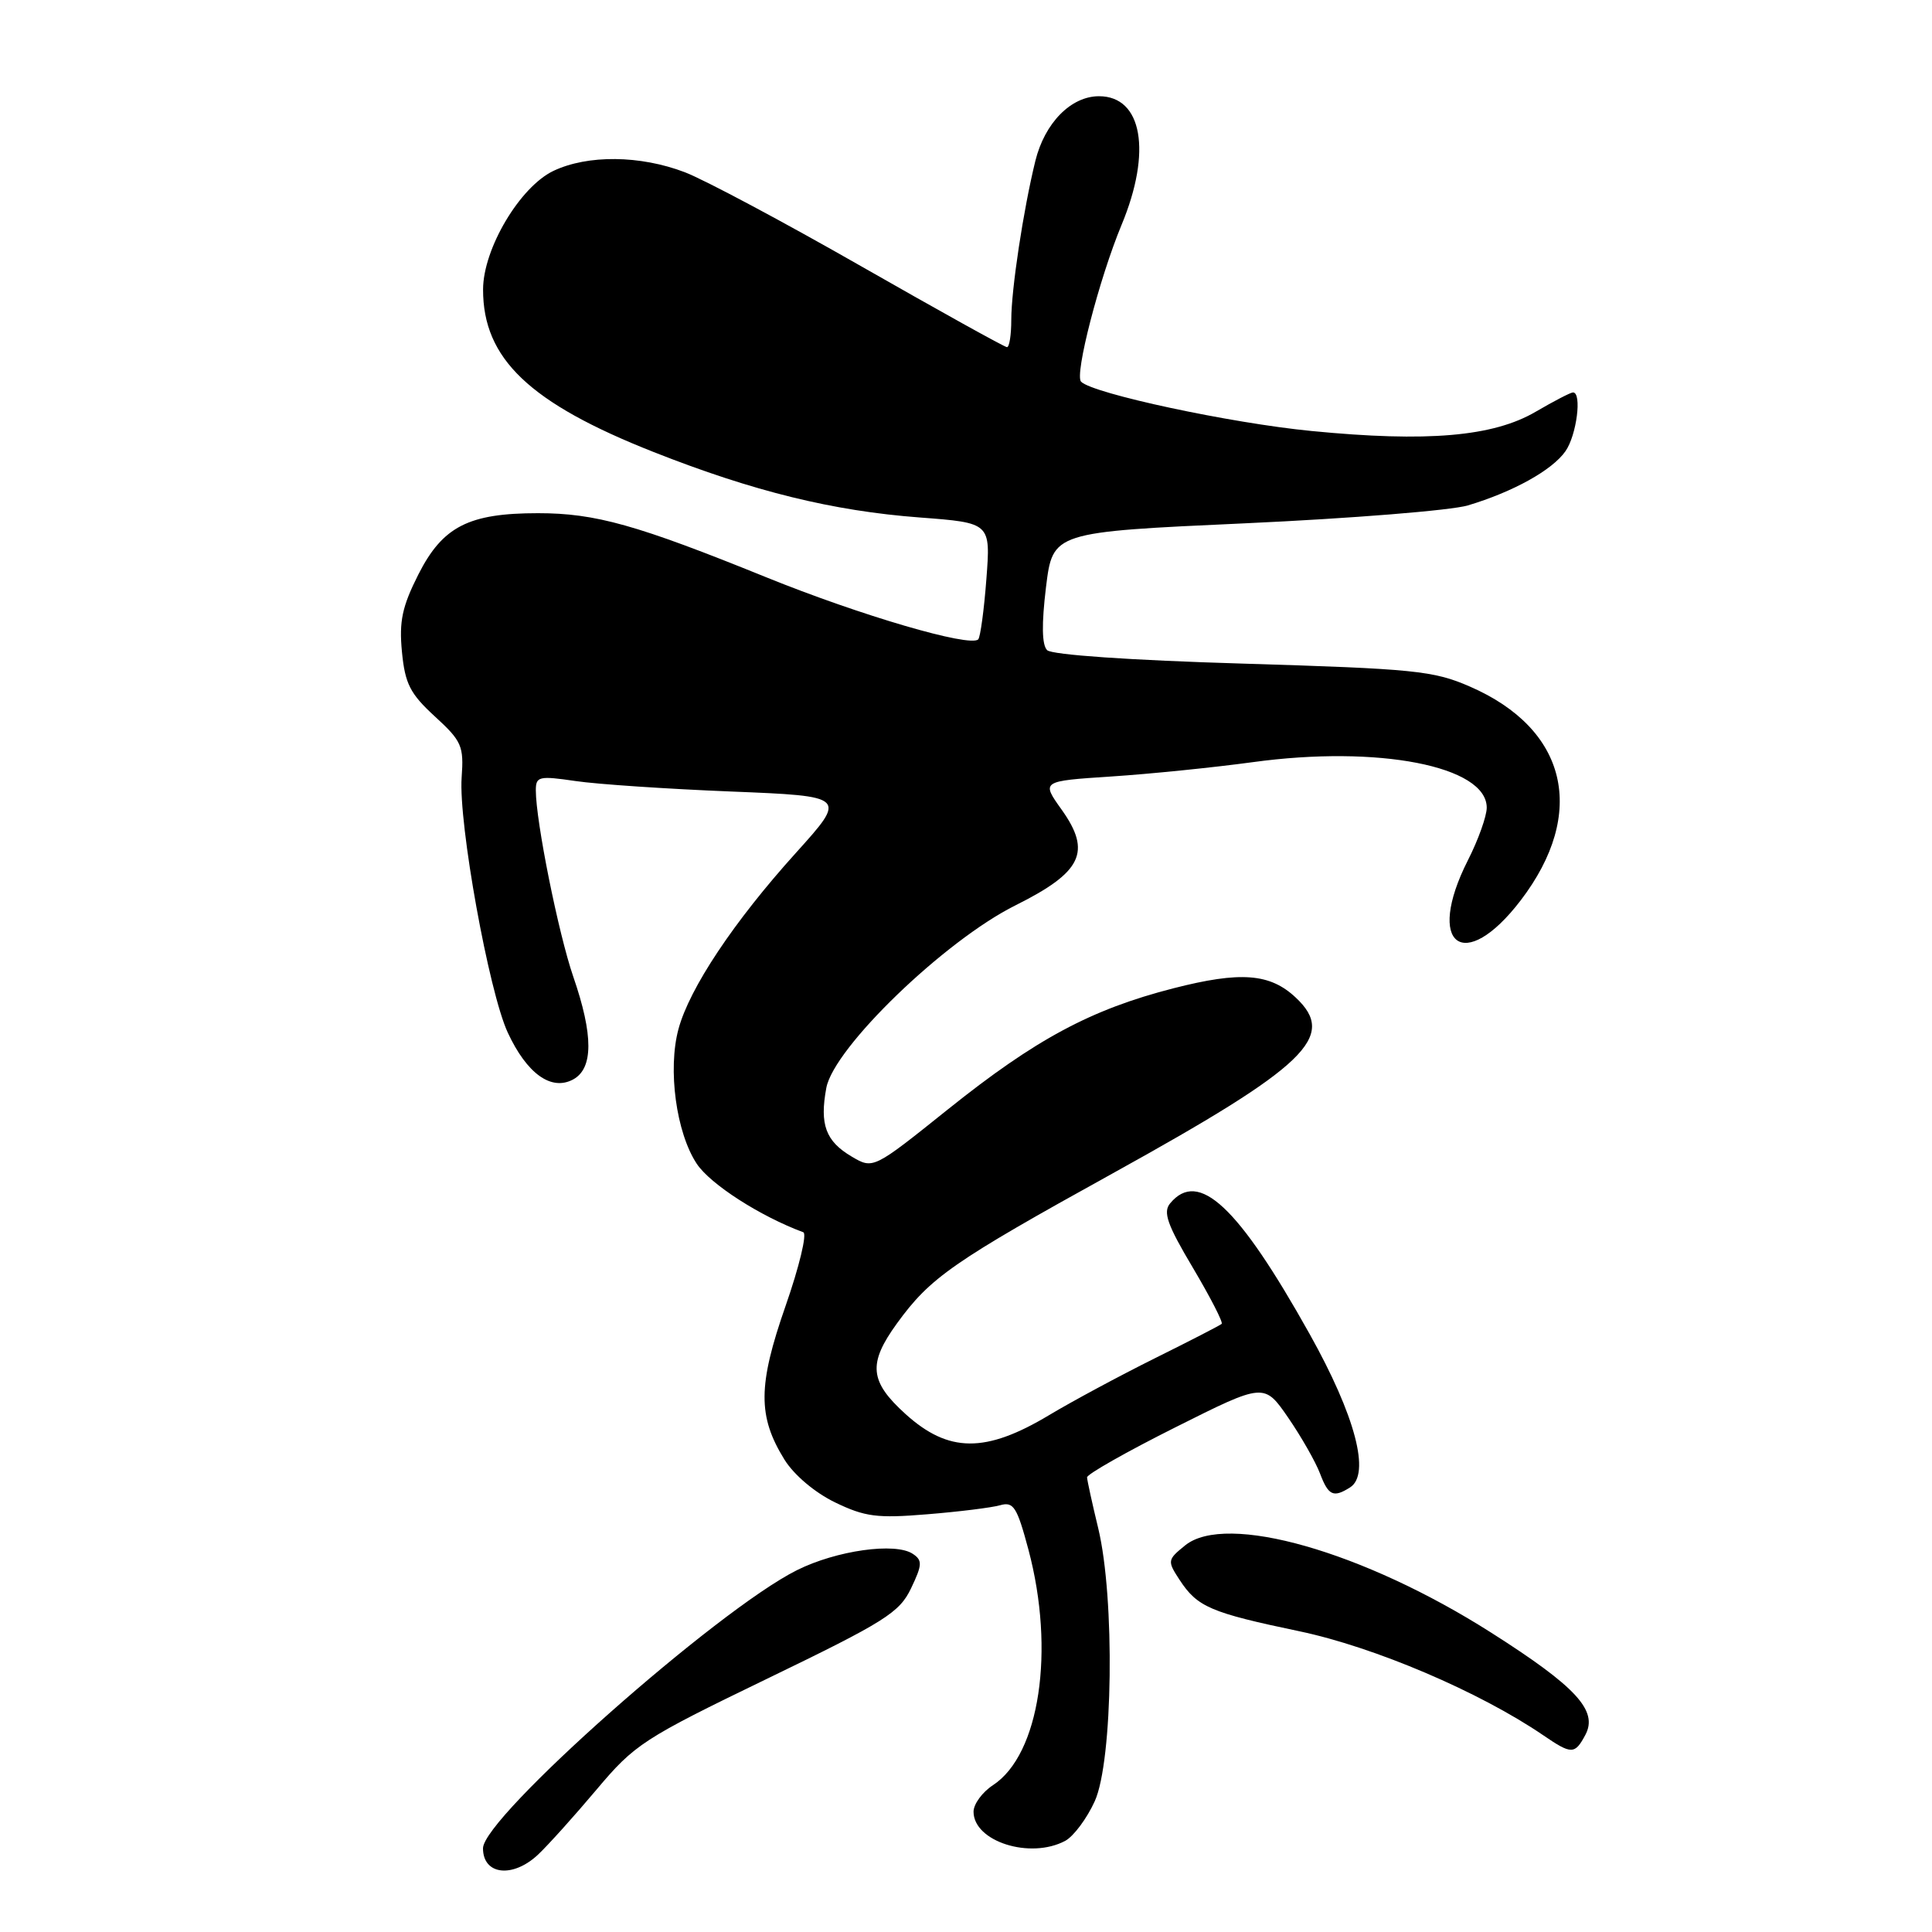 <?xml version="1.0" encoding="UTF-8" standalone="no"?>
<!DOCTYPE svg PUBLIC "-//W3C//DTD SVG 1.1//EN" "http://www.w3.org/Graphics/SVG/1.1/DTD/svg11.dtd" >
<svg xmlns="http://www.w3.org/2000/svg" xmlns:xlink="http://www.w3.org/1999/xlink" version="1.1" viewBox="0 0 256 256">
 <g >
 <path fill="currentColor"
d=" M 71.29 245.75 C 72.61 244.51 76.09 240.64 79.03 237.15 C 84.11 231.11 85.22 230.39 101.69 222.42 C 117.28 214.88 119.18 213.68 120.72 210.46 C 122.21 207.35 122.24 206.75 120.96 205.90 C 118.66 204.34 110.83 205.44 105.59 208.06 C 95.01 213.35 64.00 240.82 64.00 244.91 C 64.00 248.44 67.93 248.90 71.29 245.75 Z  M 141.15 243.92 C 142.26 243.32 144.02 240.96 145.06 238.67 C 147.48 233.34 147.75 211.75 145.52 202.50 C 144.72 199.20 144.06 196.17 144.04 195.76 C 144.02 195.35 149.29 192.36 155.76 189.12 C 167.51 183.23 167.51 183.23 170.70 187.86 C 172.45 190.41 174.34 193.74 174.91 195.25 C 176.02 198.18 176.68 198.49 178.89 197.09 C 181.64 195.35 179.60 187.61 173.52 176.74 C 164.06 159.82 158.81 154.91 155.05 159.45 C 154.08 160.61 154.66 162.27 158.06 167.98 C 160.37 171.88 162.09 175.22 161.88 175.42 C 161.67 175.61 157.68 177.67 153.00 179.99 C 148.32 182.32 142.03 185.70 139.00 187.52 C 130.59 192.56 125.69 192.52 120.00 187.38 C 115.21 183.05 114.98 180.70 118.85 175.36 C 123.27 169.27 126.22 167.21 147.47 155.46 C 173.16 141.25 177.21 137.36 171.70 132.19 C 168.28 128.97 164.38 128.68 155.50 130.95 C 144.54 133.76 137.23 137.69 125.60 147.00 C 115.70 154.93 115.70 154.93 112.85 153.25 C 109.41 151.22 108.59 149.01 109.49 144.16 C 110.48 138.82 125.18 124.63 134.56 119.96 C 143.38 115.56 144.67 112.89 140.67 107.28 C 137.97 103.50 137.97 103.50 147.24 102.89 C 152.33 102.56 160.78 101.70 166.00 100.99 C 182.62 98.71 197.00 101.51 197.00 107.02 C 197.00 108.14 195.88 111.29 194.50 114.00 C 188.80 125.26 193.97 129.16 201.51 119.29 C 210.34 107.72 207.69 96.59 194.76 90.97 C 189.94 88.87 187.41 88.62 164.64 87.93 C 149.80 87.49 139.37 86.77 138.75 86.15 C 138.05 85.45 138.01 82.70 138.60 77.80 C 139.50 70.50 139.50 70.50 165.00 69.34 C 179.03 68.70 192.30 67.63 194.50 66.97 C 200.49 65.18 205.68 62.30 207.43 59.79 C 208.92 57.67 209.64 52.00 208.43 52.00 C 208.11 52.00 205.90 53.15 203.50 54.55 C 197.86 57.86 189.12 58.61 173.79 57.11 C 163.07 56.07 144.83 52.16 143.25 50.58 C 142.35 49.69 145.66 36.90 148.62 29.78 C 152.65 20.09 151.36 12.75 145.62 12.75 C 141.91 12.75 138.43 16.29 137.19 21.32 C 135.60 27.79 134.00 38.35 134.00 42.37 C 134.00 44.36 133.75 46.00 133.43 46.00 C 133.12 46.00 124.46 41.19 114.18 35.32 C 103.91 29.45 93.36 23.82 90.74 22.82 C 84.82 20.56 77.88 20.49 73.34 22.64 C 68.90 24.75 64.02 32.95 64.01 38.35 C 63.99 47.52 70.15 53.40 86.62 59.90 C 99.85 65.12 110.34 67.70 121.88 68.57 C 131.27 69.28 131.27 69.28 130.70 76.74 C 130.39 80.84 129.90 84.43 129.62 84.72 C 128.53 85.80 114.01 81.55 101.50 76.48 C 84.36 69.53 78.91 68.00 71.29 68.00 C 62.10 68.00 58.66 69.76 55.44 76.11 C 53.29 80.37 52.87 82.32 53.26 86.37 C 53.67 90.61 54.34 91.92 57.62 94.93 C 61.19 98.20 61.47 98.85 61.17 103.02 C 60.74 109.09 64.77 131.41 67.28 136.82 C 69.81 142.27 73.04 144.59 75.93 143.04 C 78.63 141.59 78.64 137.17 75.96 129.41 C 73.99 123.68 71.00 108.81 71.00 104.73 C 71.00 102.88 71.40 102.78 76.25 103.49 C 79.14 103.92 88.42 104.54 96.87 104.88 C 112.23 105.50 112.23 105.50 105.47 113.00 C 97.25 122.10 91.36 130.94 89.90 136.36 C 88.46 141.70 89.60 150.09 92.32 154.20 C 94.11 156.91 100.74 161.17 106.44 163.28 C 106.96 163.47 105.90 167.87 104.09 173.05 C 100.42 183.57 100.39 187.66 103.94 193.40 C 105.20 195.43 107.96 197.77 110.64 199.07 C 114.61 200.99 116.22 201.20 122.86 200.65 C 127.06 200.31 131.41 199.77 132.53 199.45 C 134.30 198.95 134.76 199.68 136.28 205.36 C 139.83 218.70 137.76 232.49 131.58 236.54 C 130.16 237.47 129.00 239.05 129.00 240.06 C 129.00 244.01 136.51 246.40 141.15 243.92 Z  M 210.07 229.88 C 211.78 226.67 208.86 223.50 197.55 216.31 C 180.66 205.57 162.45 200.38 157.04 204.77 C 154.68 206.68 154.66 206.83 156.30 209.34 C 158.66 212.94 160.38 213.68 172.17 216.15 C 182.13 218.24 196.06 224.18 204.50 229.94 C 208.25 232.50 208.67 232.49 210.07 229.88 Z "/>
</g>
</svg>